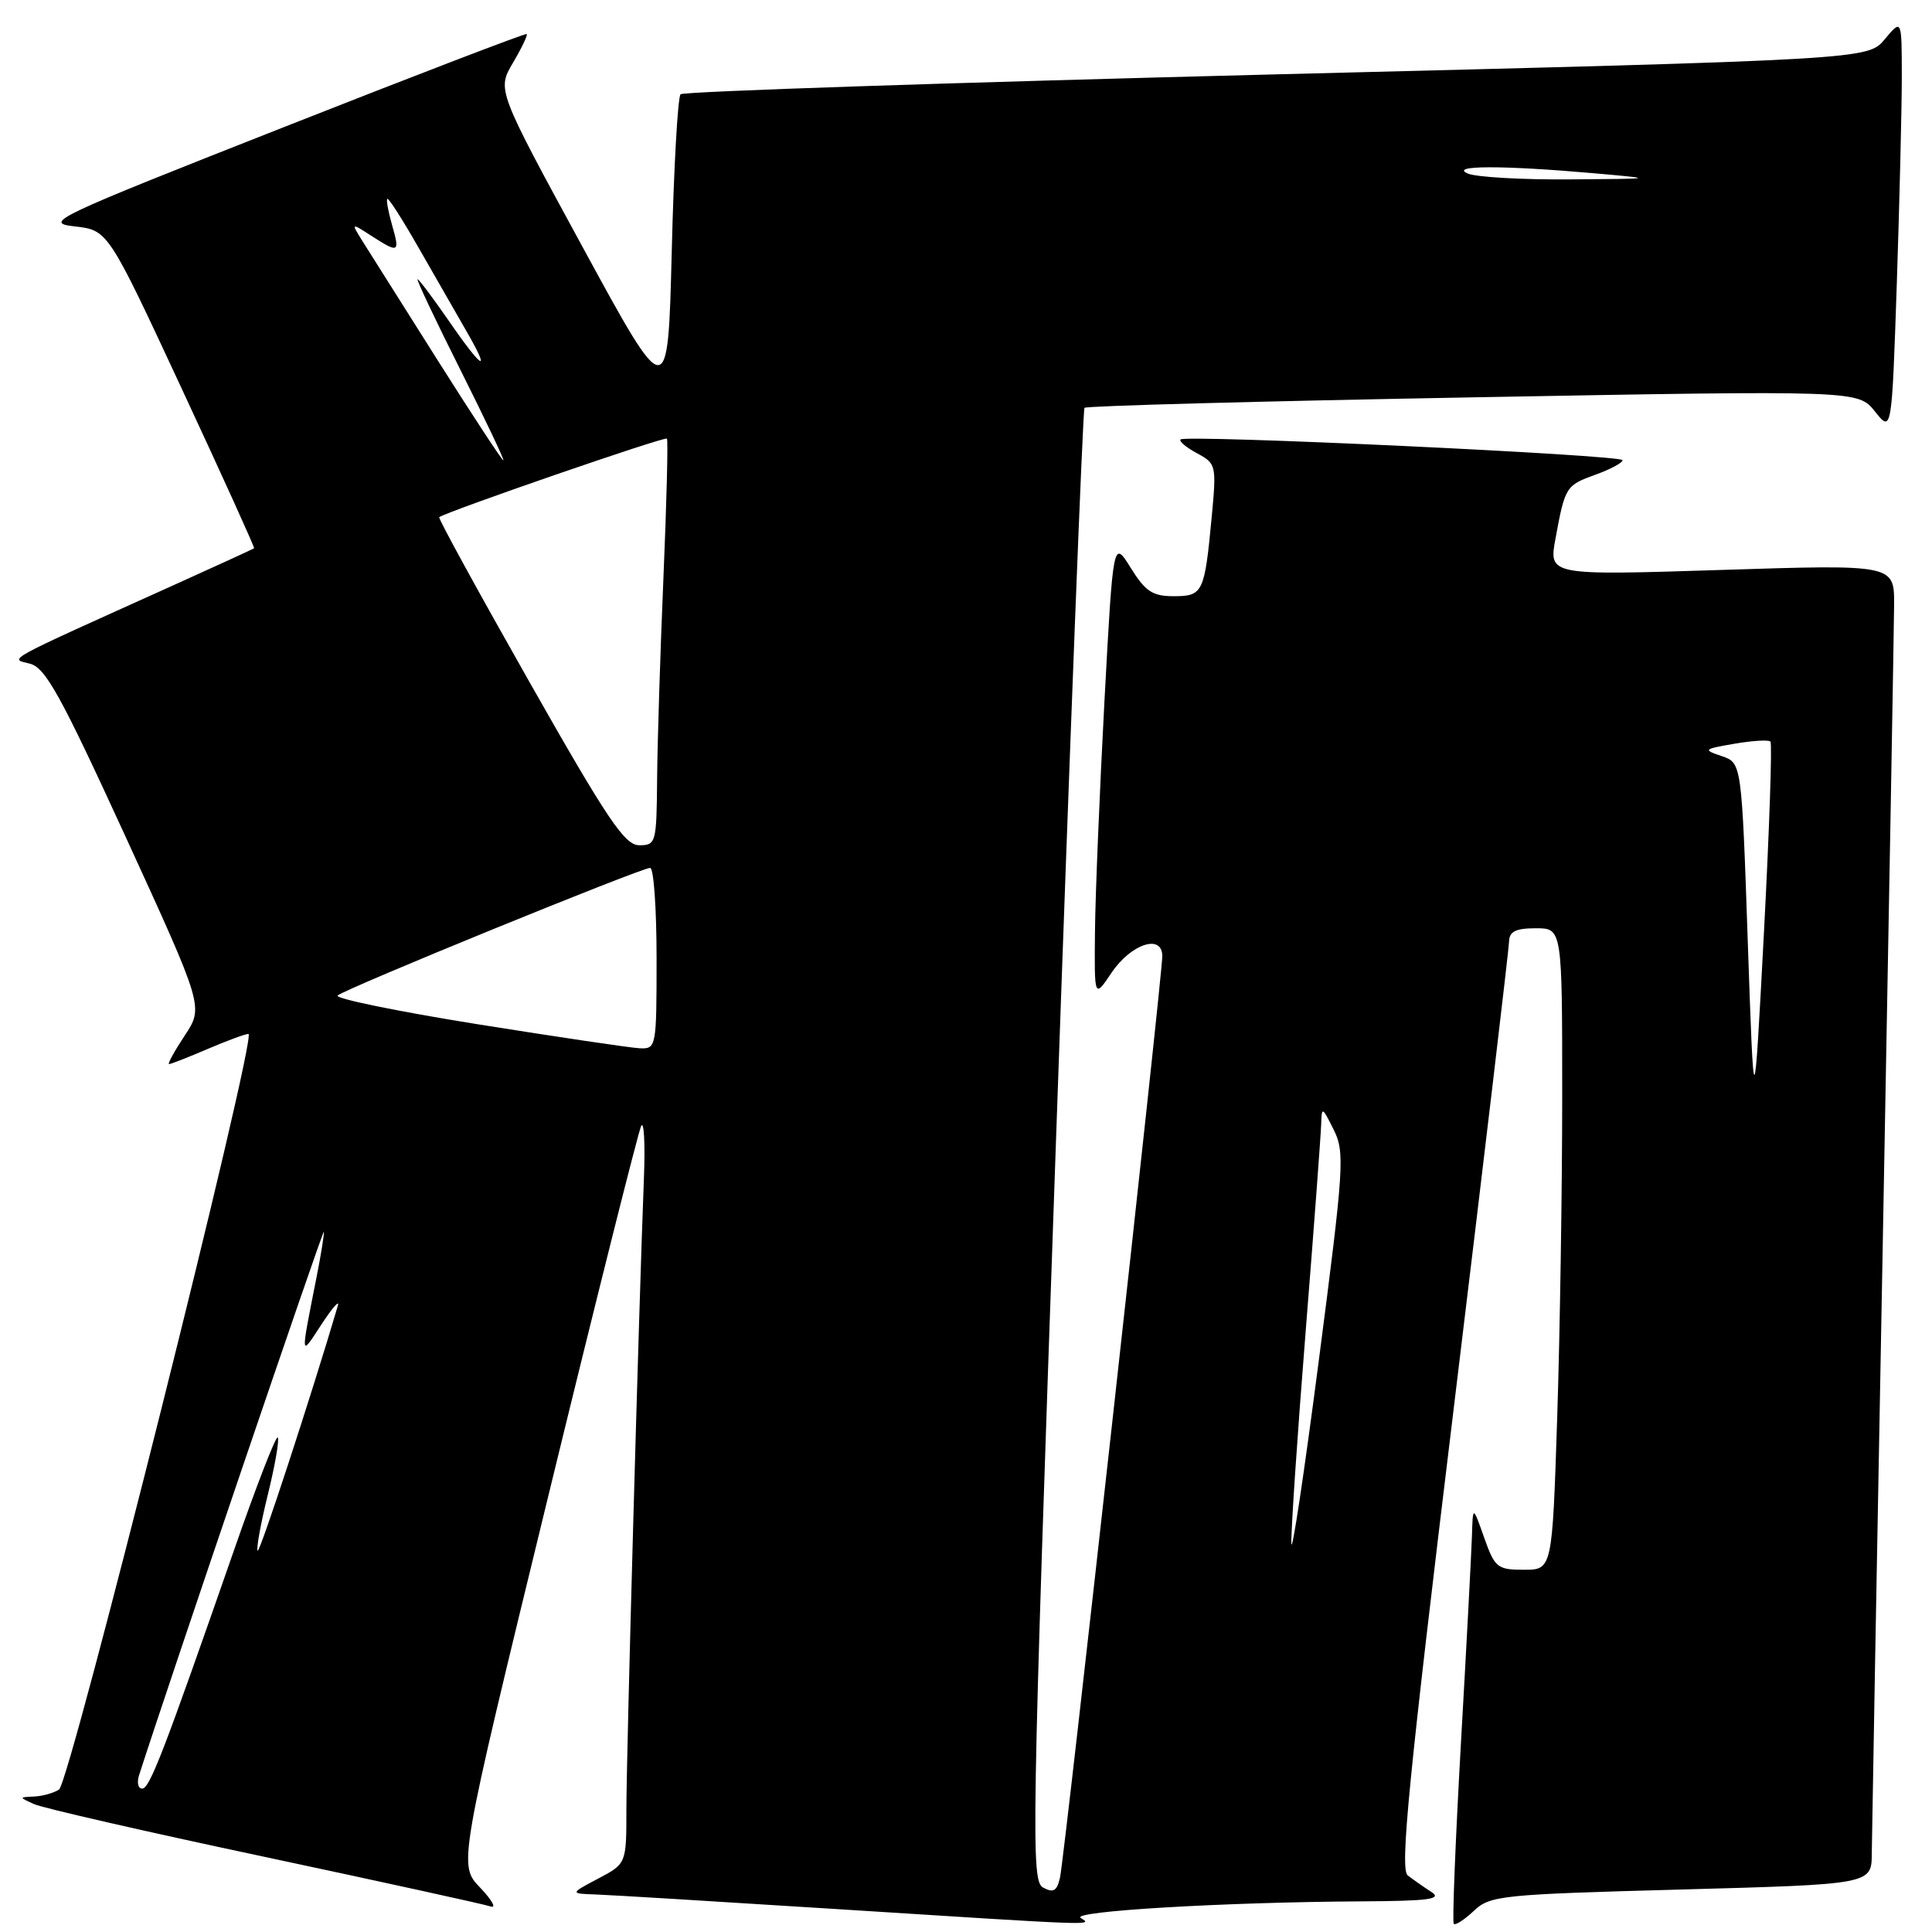 <?xml version="1.0" encoding="UTF-8" standalone="no"?>
<!DOCTYPE svg PUBLIC "-//W3C//DTD SVG 1.1//EN" "http://www.w3.org/Graphics/SVG/1.1/DTD/svg11.dtd" >
<svg xmlns="http://www.w3.org/2000/svg" xmlns:xlink="http://www.w3.org/1999/xlink" version="1.1" viewBox="0 0 256 256">
 <g >
 <path fill="currentColor"
d=" M 143.20 254.14 C 141.78 253.25 162.21 252.04 180.41 251.94 C 189.37 251.89 191.15 251.65 189.66 250.69 C 188.65 250.04 187.24 249.05 186.53 248.50 C 185.48 247.69 186.63 235.95 192.58 187.00 C 196.62 153.72 199.94 125.71 199.96 124.75 C 199.99 123.42 200.85 123.00 203.50 123.00 C 207.00 123.00 207.00 123.00 207.00 145.25 C 207.00 157.49 206.70 176.61 206.34 187.75 C 205.68 208.00 205.68 208.00 201.92 208.00 C 198.41 208.00 198.07 207.73 196.66 203.75 C 195.16 199.50 195.16 199.50 195.04 203.50 C 194.97 205.70 194.32 218.07 193.58 231.00 C 192.85 243.93 192.42 254.69 192.63 254.92 C 192.84 255.15 194.04 254.38 195.29 253.20 C 197.45 251.16 198.88 251.02 222.79 250.37 C 248.00 249.68 248.00 249.68 248.02 245.59 C 248.04 243.34 248.70 206.40 249.50 163.50 C 250.30 120.60 250.96 83.09 250.98 80.14 C 251.00 74.79 251.00 74.79 228.11 75.52 C 205.21 76.25 205.21 76.25 206.11 71.37 C 207.38 64.47 207.48 64.32 211.43 62.89 C 213.40 62.18 215.00 61.32 215.00 60.98 C 215.00 60.28 157.10 57.57 156.43 58.23 C 156.20 58.47 157.18 59.29 158.61 60.06 C 161.15 61.42 161.20 61.64 160.56 68.48 C 159.61 78.56 159.40 79.00 155.51 79.00 C 152.72 79.00 151.77 78.37 149.83 75.25 C 147.50 71.50 147.50 71.50 146.34 93.00 C 145.71 104.83 145.14 118.50 145.09 123.40 C 145.00 132.30 145.00 132.30 147.28 128.90 C 149.86 125.07 154.00 123.70 154.01 126.68 C 154.02 129.32 141.06 246.07 140.46 248.77 C 140.06 250.57 139.59 250.85 138.23 250.12 C 136.60 249.25 136.69 243.74 139.90 151.85 C 141.77 98.31 143.48 54.29 143.70 54.04 C 143.91 53.78 167.07 53.16 195.15 52.65 C 246.20 51.72 246.20 51.72 248.44 54.52 C 250.67 57.33 250.67 57.33 251.34 37.50 C 251.70 26.60 252.00 14.26 252.00 10.09 C 251.99 2.50 251.99 2.50 249.75 5.19 C 247.50 7.89 247.50 7.89 169.17 9.85 C 126.09 10.94 90.55 12.12 90.18 12.49 C 89.81 12.86 89.28 22.23 89.01 33.33 C 88.50 53.50 88.50 53.50 77.18 32.70 C 65.86 11.90 65.86 11.90 67.97 8.32 C 69.13 6.36 69.95 4.64 69.79 4.51 C 69.63 4.38 55.10 9.95 37.50 16.89 C 6.97 28.92 5.70 29.52 9.90 30.00 C 14.31 30.50 14.31 30.50 24.08 51.50 C 29.45 63.04 33.77 72.56 33.67 72.65 C 33.58 72.73 28.78 74.93 23.00 77.54 C 0.05 87.89 1.24 87.24 3.96 87.94 C 6.03 88.47 8.03 92.10 16.70 111.00 C 26.98 133.43 26.98 133.43 24.48 137.21 C 23.10 139.30 22.17 141.00 22.40 141.00 C 22.64 141.00 24.93 140.10 27.50 139.00 C 30.07 137.90 32.51 137.00 32.92 137.00 C 34.15 137.00 9.27 236.21 7.82 237.13 C 7.09 237.59 5.60 238.01 4.50 238.05 C 2.50 238.14 2.50 238.14 4.50 239.05 C 5.60 239.56 19.32 242.70 35.00 246.03 C 50.68 249.37 64.17 252.33 65.00 252.61 C 65.82 252.90 65.20 251.78 63.62 250.12 C 60.74 247.12 60.74 247.12 72.51 198.81 C 78.98 172.24 84.59 149.91 84.96 149.19 C 85.34 148.47 85.50 151.62 85.32 156.19 C 84.66 172.98 83.00 232.72 83.00 239.73 C 83.00 246.95 83.00 246.95 79.25 248.93 C 75.50 250.91 75.50 250.91 79.00 251.03 C 80.92 251.10 95.10 251.96 110.50 252.94 C 145.81 255.19 144.78 255.15 143.20 254.14 Z  M 18.42 235.25 C 22.15 223.60 42.86 162.68 42.92 163.20 C 42.96 163.59 42.53 166.29 41.95 169.20 C 39.79 180.15 39.76 179.83 42.59 175.50 C 44.03 173.30 45.01 172.18 44.77 173.00 C 41.25 184.94 34.43 205.77 34.14 205.48 C 33.93 205.27 34.54 201.90 35.50 198.00 C 36.46 194.10 37.04 190.71 36.80 190.47 C 36.56 190.23 33.97 196.89 31.06 205.26 C 21.64 232.31 19.83 237.00 18.84 237.00 C 18.30 237.00 18.12 236.21 18.42 235.25 Z  M 171.11 204.50 C 171.06 202.85 171.90 190.25 173.00 176.50 C 174.10 162.75 175.02 150.38 175.06 149.00 C 175.13 146.60 175.19 146.63 176.72 149.69 C 178.21 152.68 178.09 154.58 174.76 180.19 C 172.81 195.21 171.17 206.15 171.11 204.50 Z  M 231.59 124.80 C 230.78 101.09 230.78 101.09 228.14 100.19 C 225.62 99.34 225.70 99.26 229.82 98.55 C 232.19 98.14 234.34 98.01 234.59 98.26 C 234.84 98.50 234.45 109.91 233.73 123.60 C 232.41 148.50 232.41 148.50 231.59 124.80 Z  M 63.24 135.71 C 52.64 134.01 44.32 132.30 44.74 131.91 C 45.66 131.03 84.94 115.00 86.15 115.00 C 86.62 115.00 87.00 120.40 87.00 127.00 C 87.00 138.81 86.96 139.00 84.75 138.90 C 83.51 138.84 73.83 137.40 63.24 135.71 Z  M 70.16 90.38 C 63.42 78.49 58.03 68.66 58.20 68.53 C 59.11 67.81 88.11 57.79 88.37 58.12 C 88.54 58.33 88.33 66.60 87.91 76.50 C 87.49 86.40 87.11 98.44 87.07 103.25 C 87.00 111.68 86.92 112.00 84.71 112.00 C 82.78 112.00 80.53 108.66 70.16 90.38 Z  M 58.00 47.75 C 53.39 40.46 48.92 33.38 48.06 32.00 C 46.50 29.50 46.50 29.50 49.21 31.25 C 52.85 33.59 53.01 33.51 51.95 29.82 C 51.45 28.07 51.16 26.50 51.32 26.35 C 51.48 26.19 53.33 29.08 55.44 32.78 C 57.55 36.48 60.38 41.41 61.73 43.75 C 65.18 49.71 63.96 49.04 59.46 42.50 C 57.37 39.48 55.51 37.00 55.33 37.00 C 55.14 37.00 57.69 42.40 61.00 49.00 C 64.31 55.60 66.87 61.00 66.70 61.00 C 66.52 61.00 62.61 55.04 58.00 47.75 Z  M 194.50 23.00 C 191.97 21.91 198.99 21.89 211.00 22.94 C 219.50 23.69 219.50 23.69 208.00 23.77 C 201.68 23.82 195.60 23.47 194.50 23.00 Z "/>
</g>
</svg>